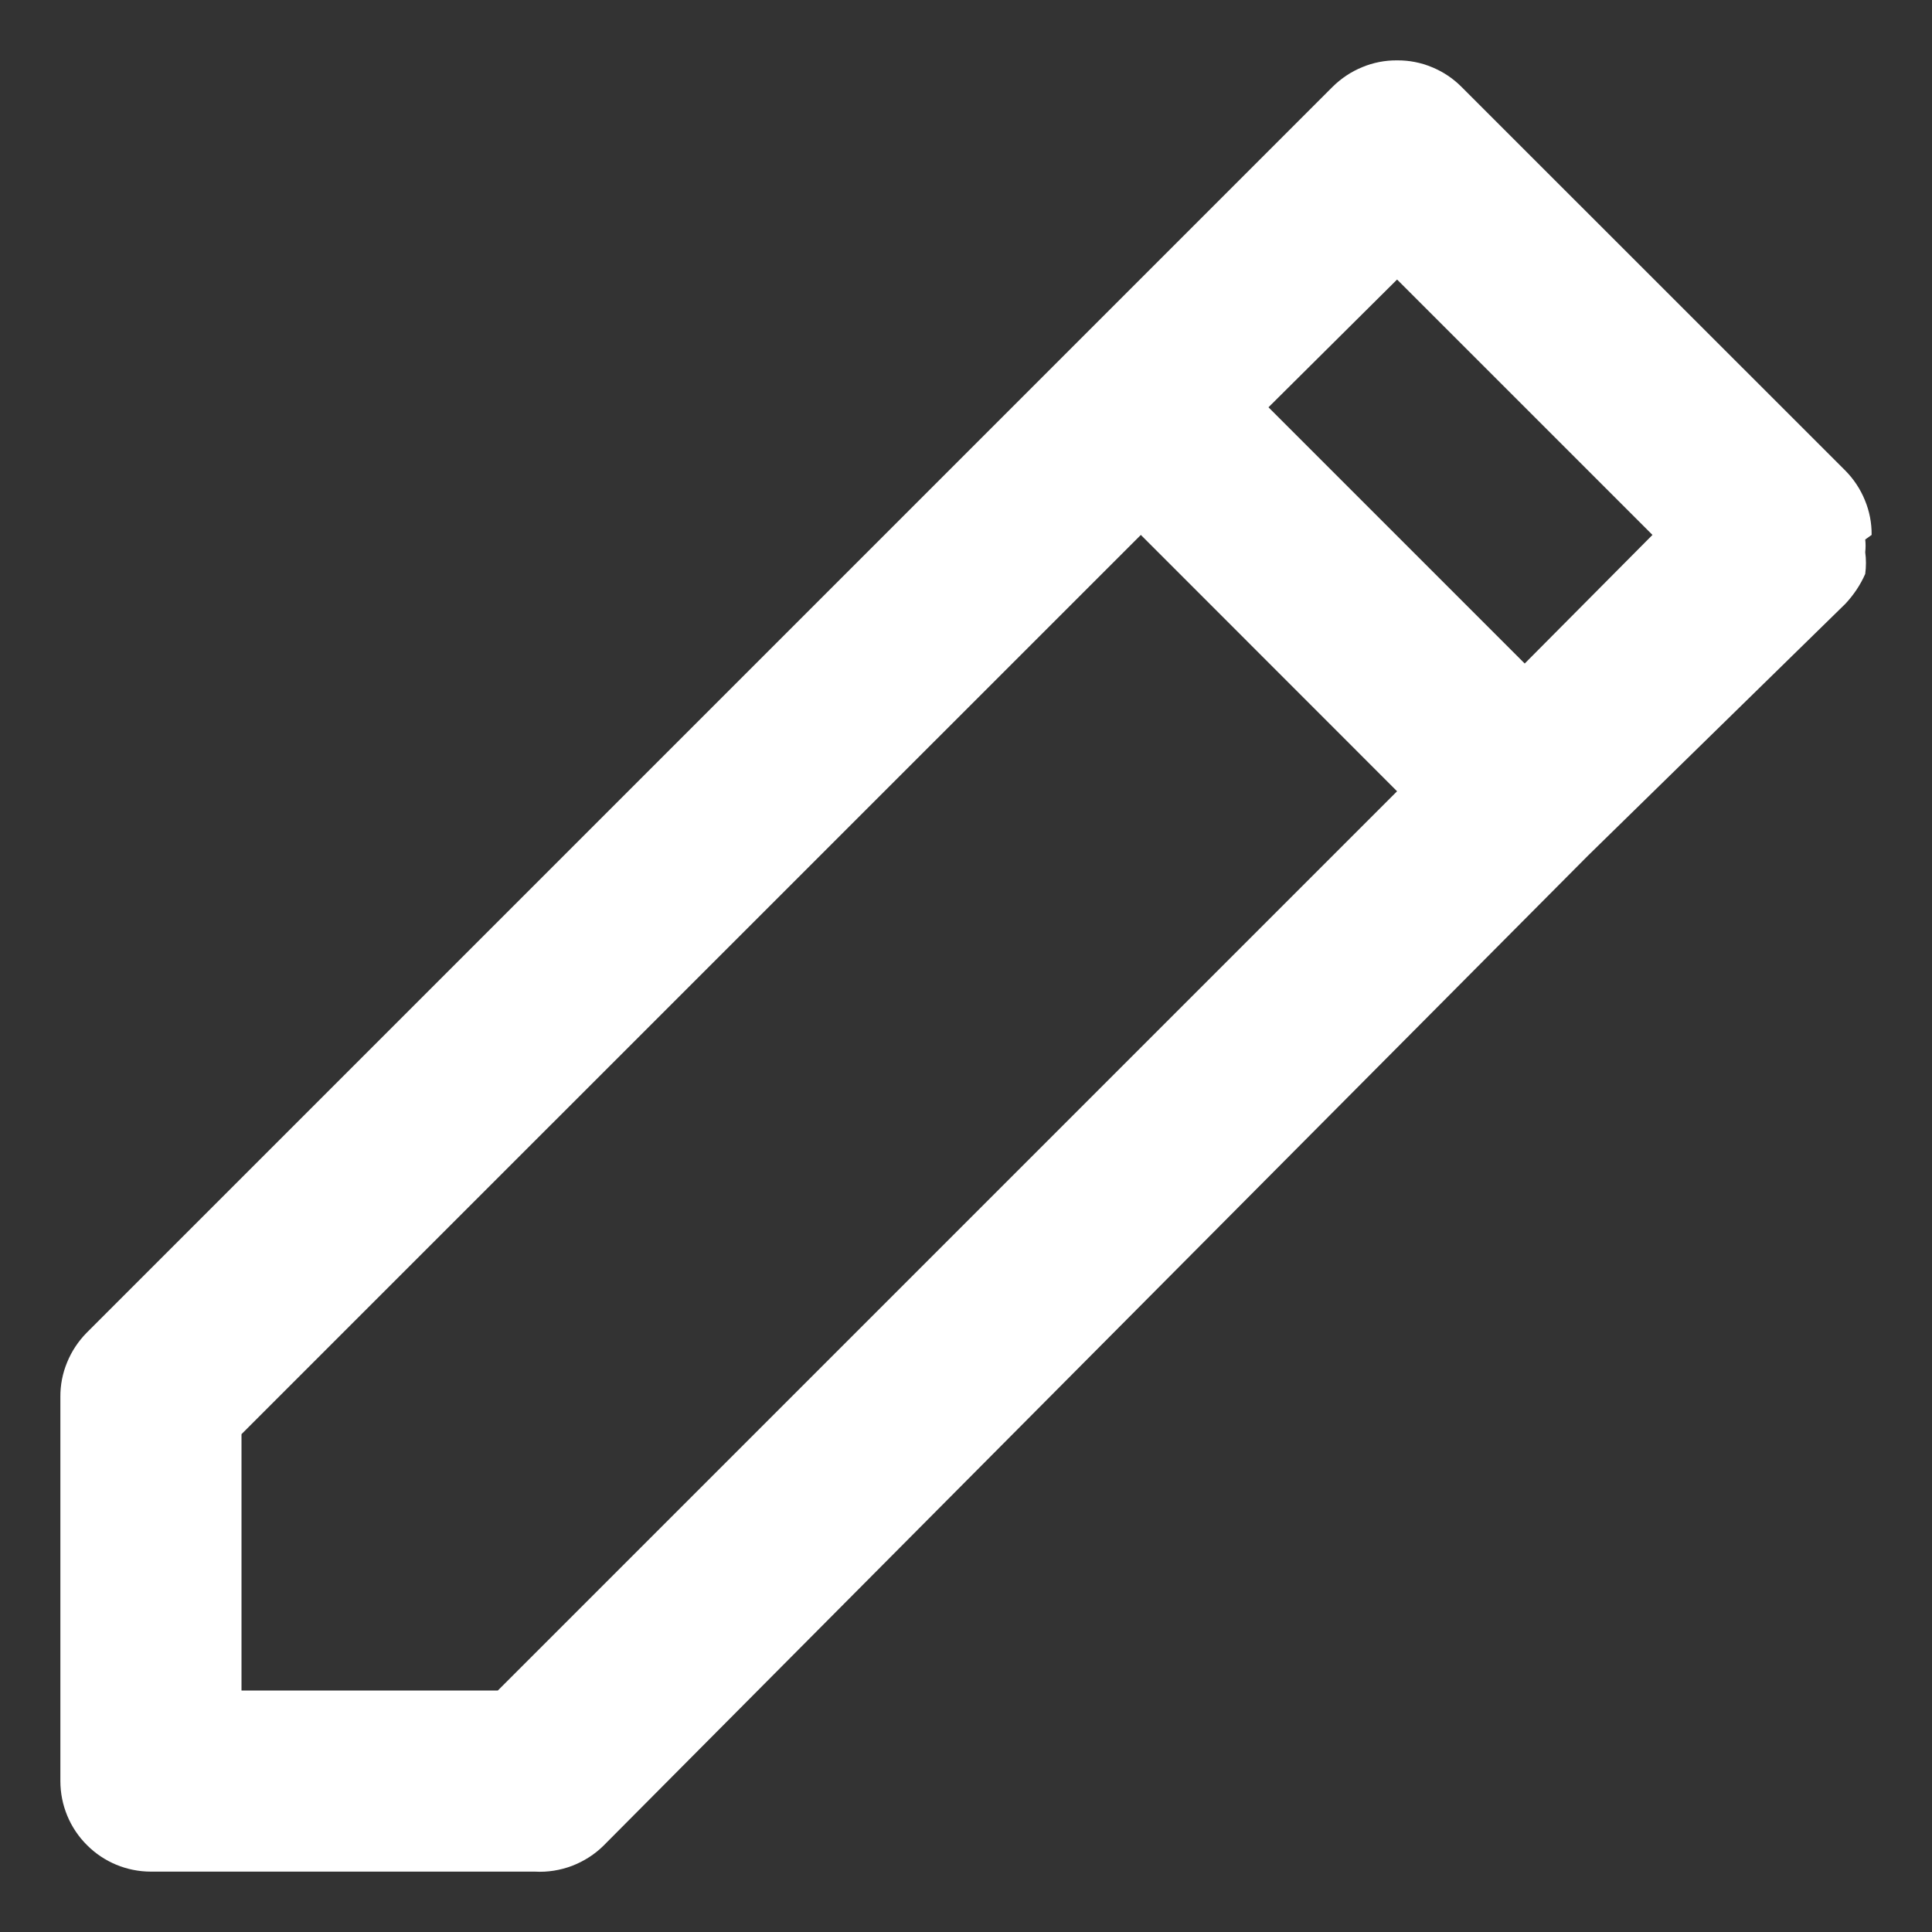 <svg width="16" height="16" viewBox="0 0 16 16" fill="none" xmlns="http://www.w3.org/2000/svg">
<rect x="0" y="0" width="16" height="16" fill="#333333" stroke="none"/>
<path d="M15.5 4.43C15.501 4.331 15.482 4.233 15.444 4.142C15.407 4.051 15.352 3.968 15.283 3.898L12.102 0.718C12.032 0.648 11.949 0.593 11.858 0.556C11.767 0.518 11.669 0.499 11.57 0.5C11.471 0.499 11.373 0.518 11.282 0.556C11.191 0.593 11.108 0.648 11.037 0.718L8.915 2.84L0.718 11.037C0.648 11.108 0.593 11.191 0.556 11.282C0.518 11.373 0.499 11.471 0.5 11.57V14.75C0.5 14.949 0.579 15.14 0.72 15.28C0.86 15.421 1.051 15.5 1.25 15.5H4.43C4.535 15.506 4.64 15.489 4.738 15.452C4.836 15.414 4.926 15.357 5 15.283L13.152 7.085L15.283 5C15.351 4.927 15.407 4.844 15.447 4.753C15.455 4.693 15.455 4.632 15.447 4.573C15.451 4.538 15.451 4.502 15.447 4.468L15.5 4.43ZM4.123 14H2V11.877L9.448 4.43L11.57 6.553L4.123 14ZM12.627 5.495L10.505 3.373L11.57 2.315L13.685 4.43L12.627 5.495Z" fill="white"/>
</svg>
